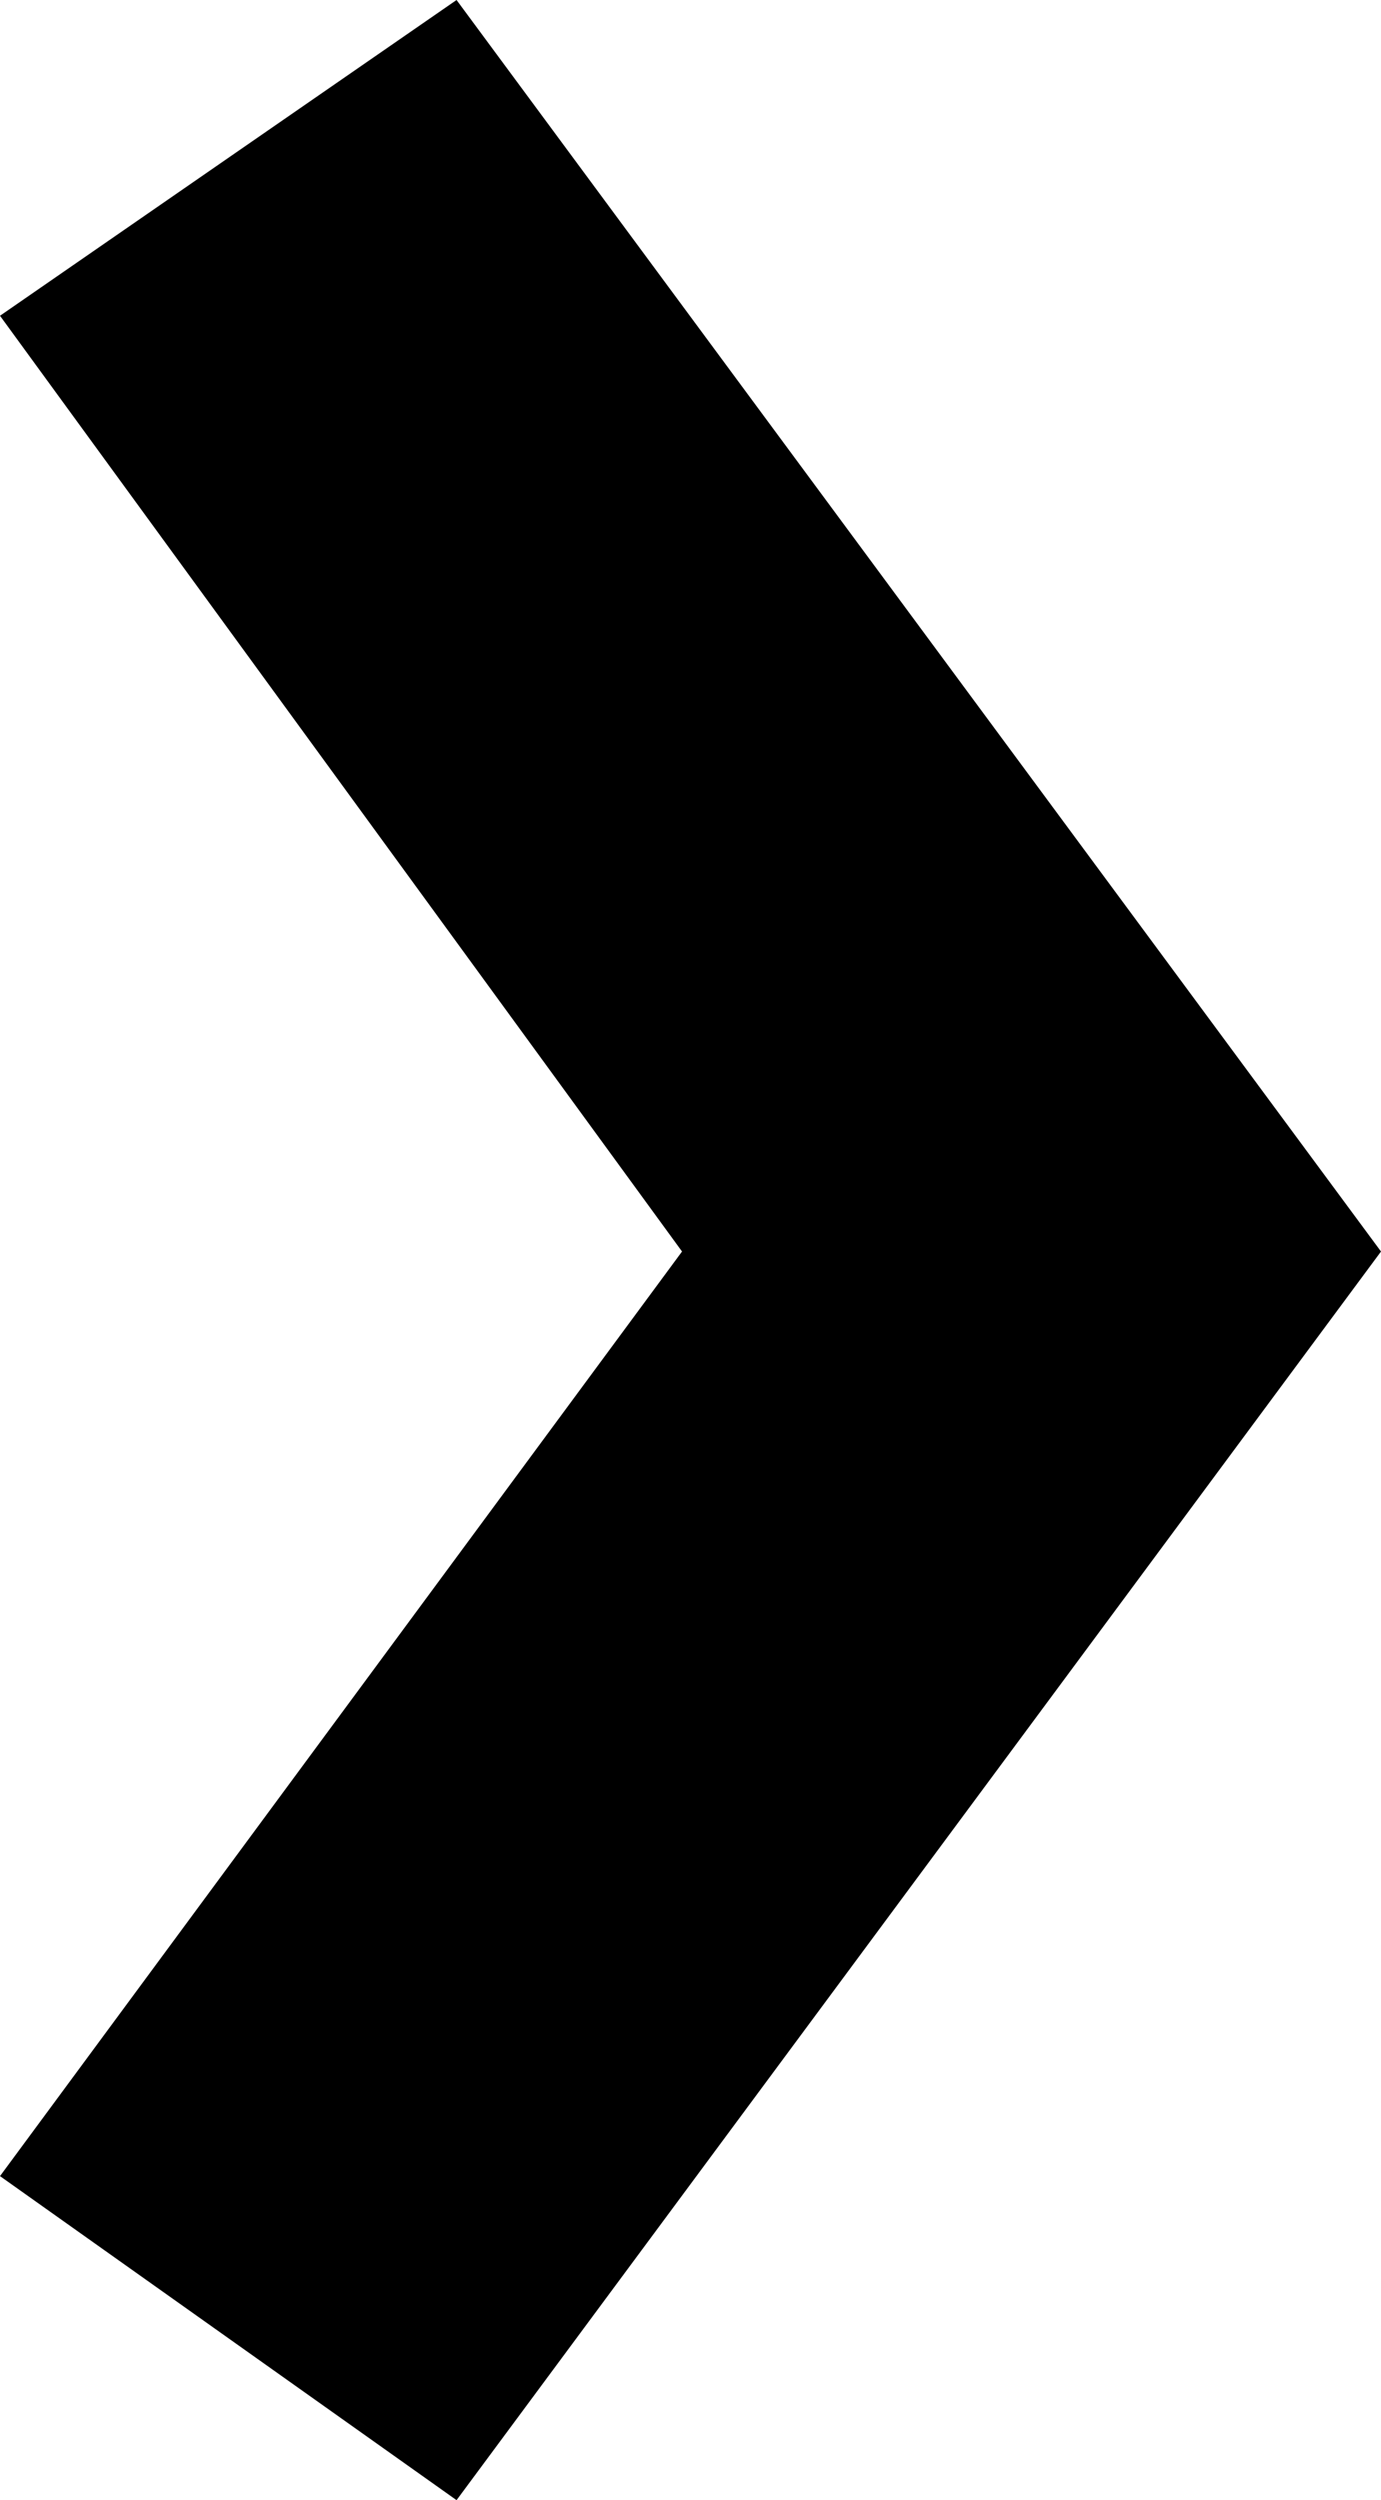 <svg width="7.178" height="12.993" viewBox="1.948 -26.88 7.178 12.993" xmlns="http://www.w3.org/2000/svg"><path d="M1.948 -15.571L5.493 -20.376L1.948 -25.239L4.321 -26.88L9.126 -20.376L4.321 -13.887ZM1.948 -15.571"></path></svg>